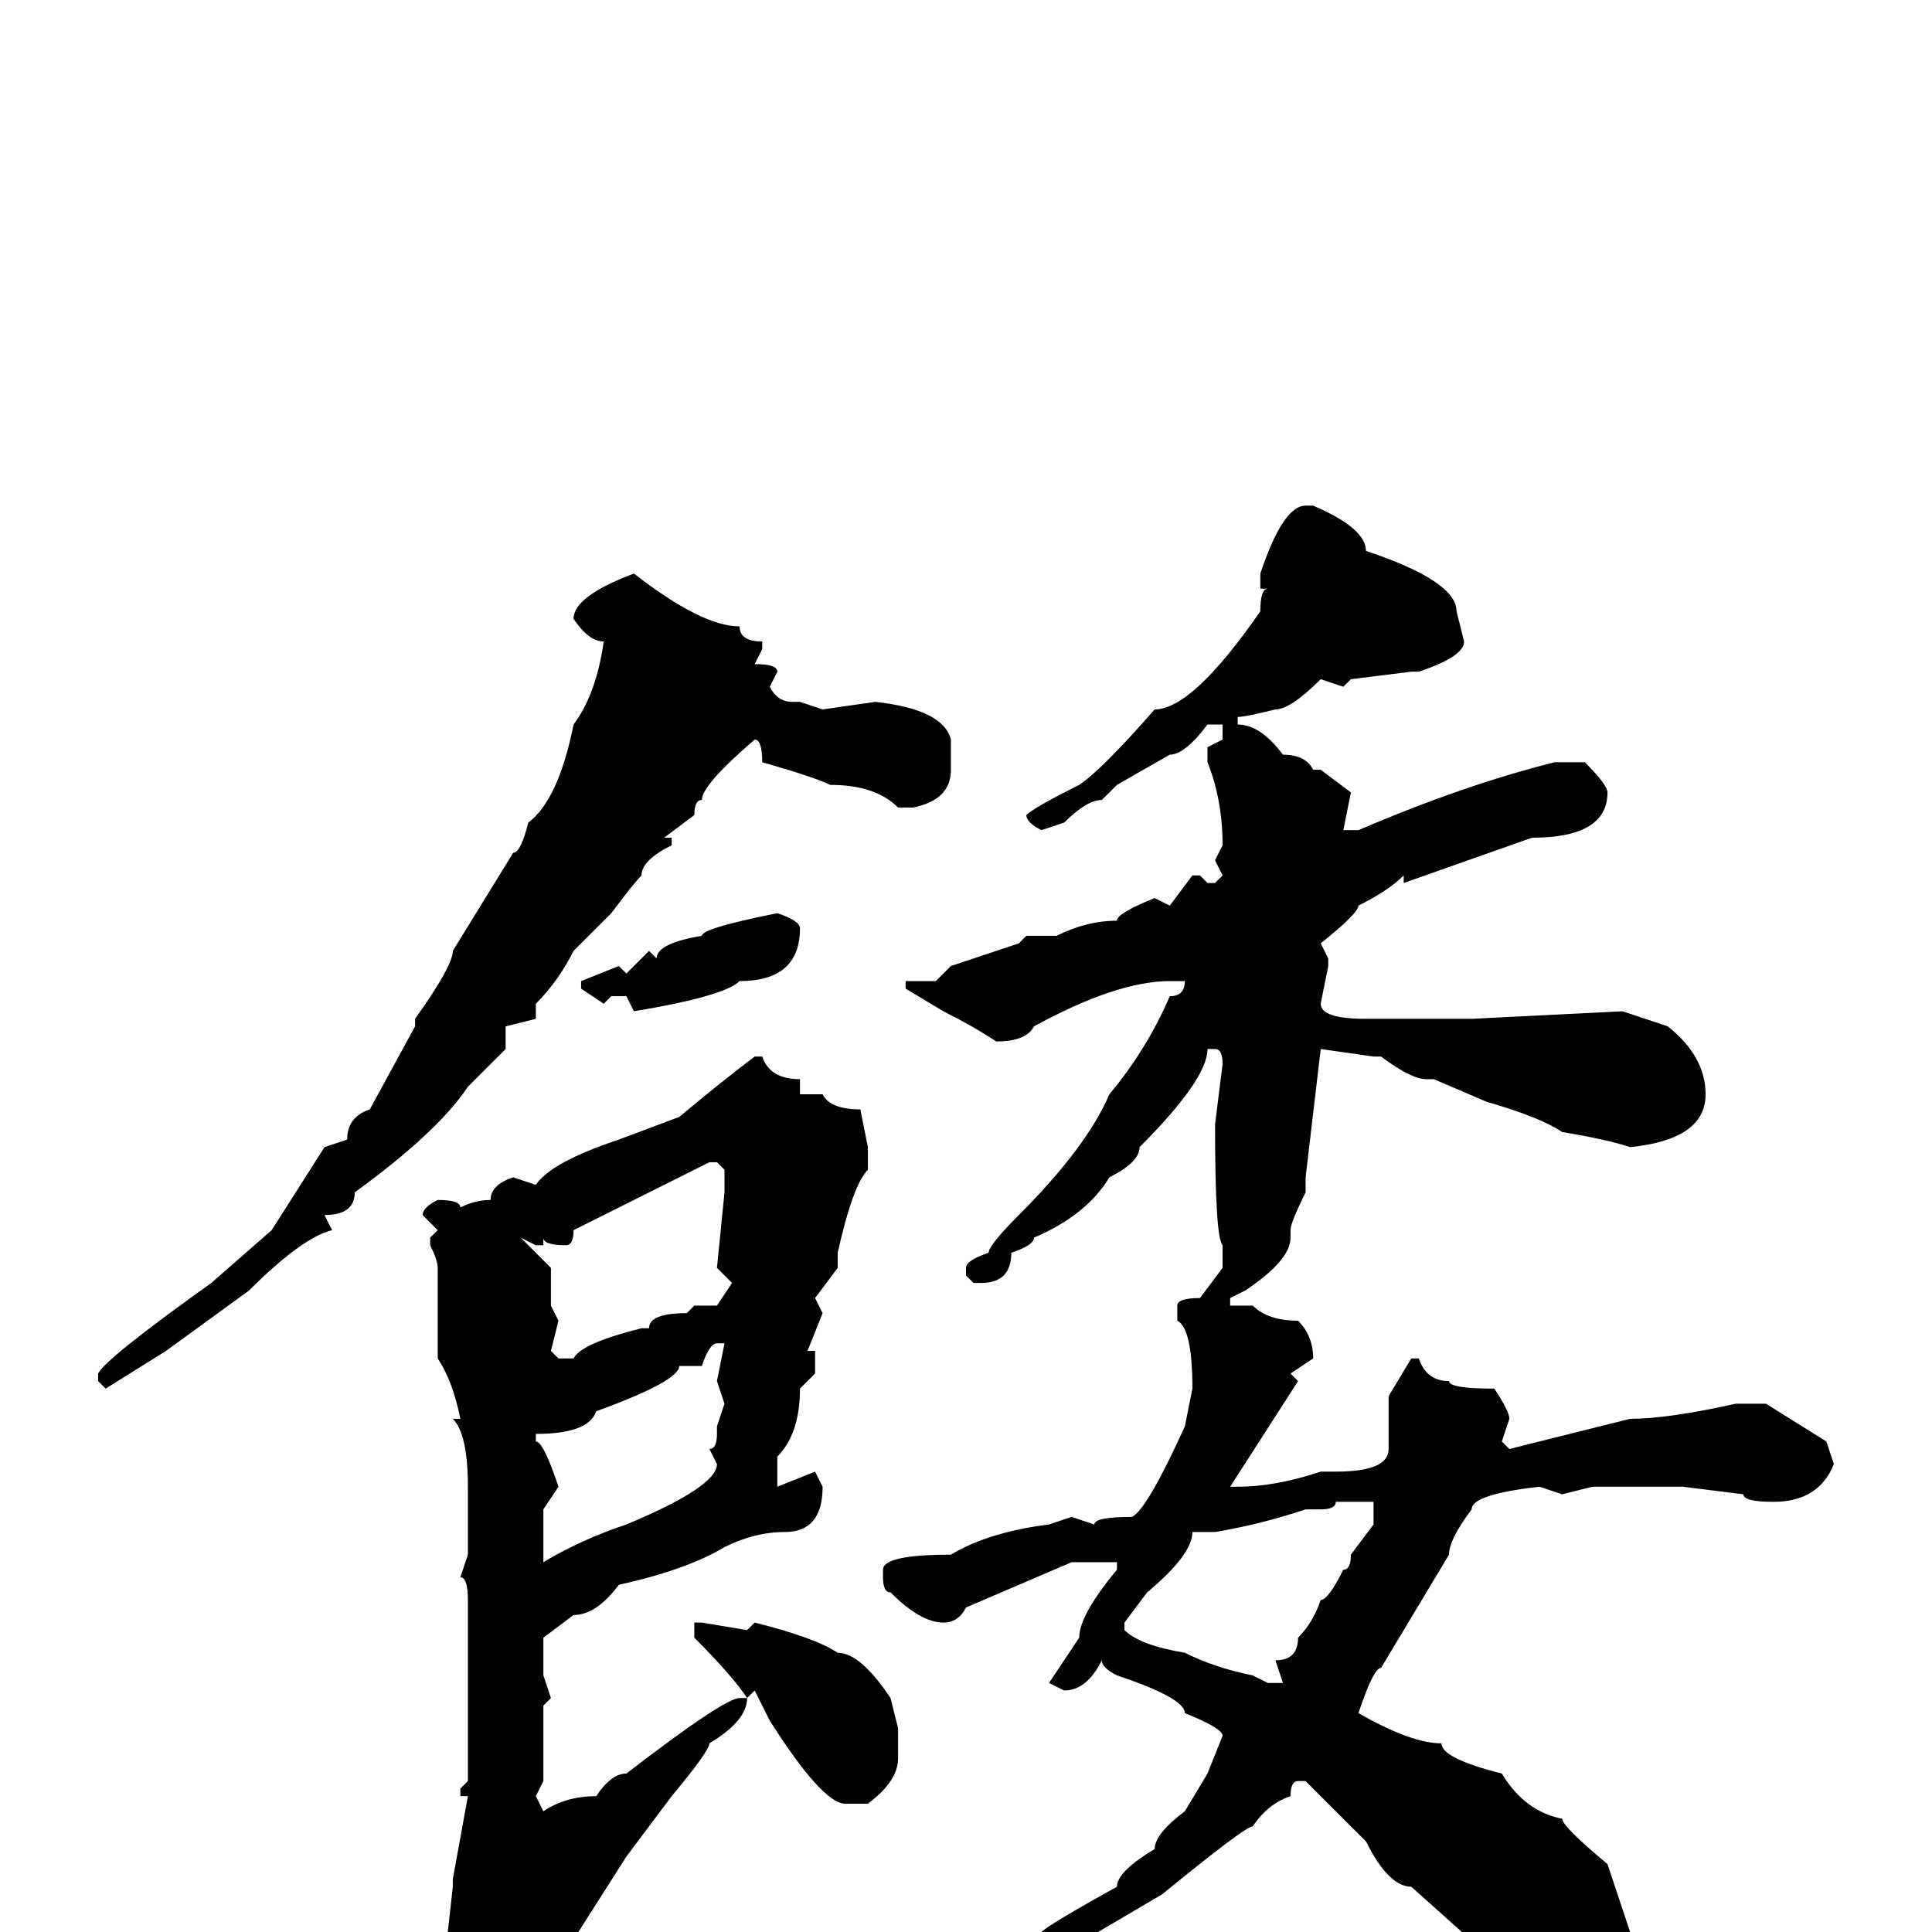 <svg xmlns="http://www.w3.org/2000/svg" viewBox="0 -256 256 256">
	<path fill="#000000" d="M174 -189Q181 -186 181 -183Q193 -179 193 -175L194 -171Q194 -169 188 -167H187L179 -166L178 -165L175 -166Q171 -162 169 -162Q165 -161 164 -161V-160Q167 -160 170 -156Q173 -156 174 -154H175L179 -151L178 -146H179H180Q194 -152 206 -155H207V-154V-155H210Q213 -152 213 -151Q213 -145 203 -145L186 -139V-140Q184 -138 180 -136Q180 -135 175 -131L176 -129V-128L175 -123Q175 -121 181 -121H191H195L215 -122L221 -120Q226 -116 226 -111Q226 -105 216 -104Q213 -105 207 -106Q204 -108 197 -110L190 -113H189Q187 -113 183 -116H182L175 -117L173 -100V-99V-98Q171 -94 171 -93V-92Q171 -89 165 -85L163 -84V-83H166Q168 -81 172 -81Q174 -79 174 -76L171 -74L172 -73L163 -59H164Q169 -59 175 -61H177Q184 -61 184 -64V-69V-71L187 -76H188Q189 -73 192 -73Q192 -72 198 -72Q200 -69 200 -68L199 -65L200 -64L216 -68Q221 -68 230 -70H234L242 -65L243 -62Q241 -57 235 -57Q231 -57 231 -58L223 -59H222H220H217H215H213H211L207 -58L204 -59Q195 -58 195 -56Q192 -52 192 -50L183 -35Q182 -35 180 -29Q187 -25 191 -25Q191 -23 199 -21Q202 -16 207 -15Q207 -14 213 -9L216 0Q216 9 211 10V11H206L187 -6Q184 -6 181 -12L173 -20H172Q171 -20 171 -18Q168 -17 166 -14Q165 -14 154 -5L137 5Q135 5 124 11L121 13H119L118 11L138 0Q139 -1 148 -6Q148 -8 153 -11Q153 -13 157 -16L160 -21L162 -26Q162 -27 157 -29Q157 -31 148 -34Q146 -35 146 -36Q144 -32 141 -32L139 -33L143 -39Q143 -42 148 -48V-49H146H144H142L128 -43Q127 -41 125 -41Q122 -41 118 -45Q117 -45 117 -47V-48Q117 -50 126 -50Q131 -53 139 -54L142 -55L145 -54Q145 -55 150 -55Q152 -56 157 -67L158 -72Q158 -80 156 -81V-83Q156 -84 159 -84L162 -88V-90V-91Q161 -92 161 -107L162 -115Q162 -117 161 -117H160Q160 -113 151 -104Q151 -102 147 -100Q144 -95 137 -92Q137 -91 134 -90Q134 -86 130 -86H129L128 -87V-88Q128 -89 131 -90Q131 -91 135 -95Q144 -104 147 -111Q152 -117 155 -124Q157 -124 157 -126H155Q148 -126 137 -120Q136 -118 132 -118Q129 -120 125 -122L120 -125V-126H124L126 -128L135 -131L136 -132H139H140Q144 -134 148 -134Q148 -135 153 -137L155 -136L158 -140H159L160 -139H161L162 -140L161 -142L162 -144Q162 -150 160 -155V-157L162 -158V-160H160Q157 -156 155 -156L148 -152L146 -150Q144 -150 141 -147L138 -146Q136 -147 136 -148Q137 -149 143 -152Q146 -154 153 -162Q158 -162 167 -175Q167 -178 168 -178H167V-180Q170 -189 173 -189ZM84 -180Q93 -173 98 -173Q98 -171 101 -171V-170L100 -168Q103 -168 103 -167L102 -165Q103 -163 105 -163H106L109 -162L116 -163Q125 -162 126 -158V-156V-154Q126 -150 121 -149H120H119Q116 -152 110 -152Q108 -153 101 -155Q101 -158 100 -158Q93 -152 93 -150Q92 -150 92 -148L88 -145H89V-144Q85 -142 85 -140Q84 -139 81 -135L76 -130Q74 -126 71 -123V-121L67 -120V-117Q63 -113 62 -112Q58 -106 47 -98Q47 -95 43 -95L44 -93Q40 -92 33 -85L22 -77L14 -72L13 -73V-74Q14 -76 28 -86L36 -93L43 -104L46 -105Q46 -108 49 -109L55 -120V-121Q60 -128 60 -130L68 -143Q69 -143 70 -147Q74 -150 76 -160Q79 -164 80 -171Q78 -171 76 -174Q76 -177 84 -180ZM103 -135Q106 -134 106 -133Q106 -126 98 -126Q96 -124 84 -122L83 -124H81L80 -123L77 -125V-126L82 -128L83 -127L86 -130L87 -129Q87 -131 93 -132Q93 -133 103 -135ZM101 -116Q102 -113 106 -113V-111H109Q110 -109 114 -109L115 -104V-101Q113 -99 111 -90V-88L108 -84L109 -82L107 -77H108V-74L106 -72Q106 -66 103 -63V-62V-61V-60V-59L108 -61L109 -59Q109 -53 104 -53Q100 -53 96 -51Q91 -48 82 -46Q79 -42 76 -42L72 -39V-34L73 -31L72 -30V-28V-26V-22V-21V-20L71 -18L72 -16Q75 -18 79 -18Q81 -21 83 -21Q96 -31 98 -31H99Q99 -28 94 -25Q94 -24 89 -18L83 -10L76 1Q75 2 72 8L67 11Q60 9 60 4L59 3L60 -6V-7L62 -18H61V-19L62 -20V-27V-28V-29V-33V-38V-42V-43V-44Q62 -47 61 -47L62 -50V-56V-59Q62 -66 60 -68H61Q60 -73 58 -76V-88Q58 -89 57 -91V-92L58 -93L56 -95Q56 -96 58 -97Q61 -97 61 -96Q63 -97 65 -97Q65 -99 68 -100L71 -99Q73 -102 82 -105L90 -108Q96 -113 100 -116ZM75 -91Q72 -91 72 -92V-91H71L69 -92L73 -88V-85V-83L74 -81L73 -77L74 -76H76Q77 -78 85 -80H86Q86 -82 91 -82L92 -83H95L97 -86L95 -88L96 -98V-101L95 -102H94L76 -93Q76 -91 75 -91ZM90 -75Q90 -73 79 -69Q78 -66 71 -66V-65Q72 -65 74 -59L72 -56V-49Q77 -52 83 -54Q95 -59 95 -62L94 -64Q95 -64 95 -66V-67L96 -70L95 -73L96 -78H95Q94 -78 93 -75ZM177 -57Q177 -56 175 -56H173Q167 -54 161 -53H158Q158 -50 152 -45L149 -41V-40Q151 -38 157 -37Q161 -35 166 -34L168 -33H170L169 -36Q172 -36 172 -39Q174 -41 175 -44Q176 -44 178 -48Q179 -48 179 -50L182 -54V-57H181H178ZM93 -41L99 -40L100 -41Q108 -39 111 -37Q114 -37 118 -31L119 -27V-23Q119 -20 115 -17H112Q109 -17 102 -28L100 -32L99 -31Q97 -34 92 -39V-41Z"/>
</svg>